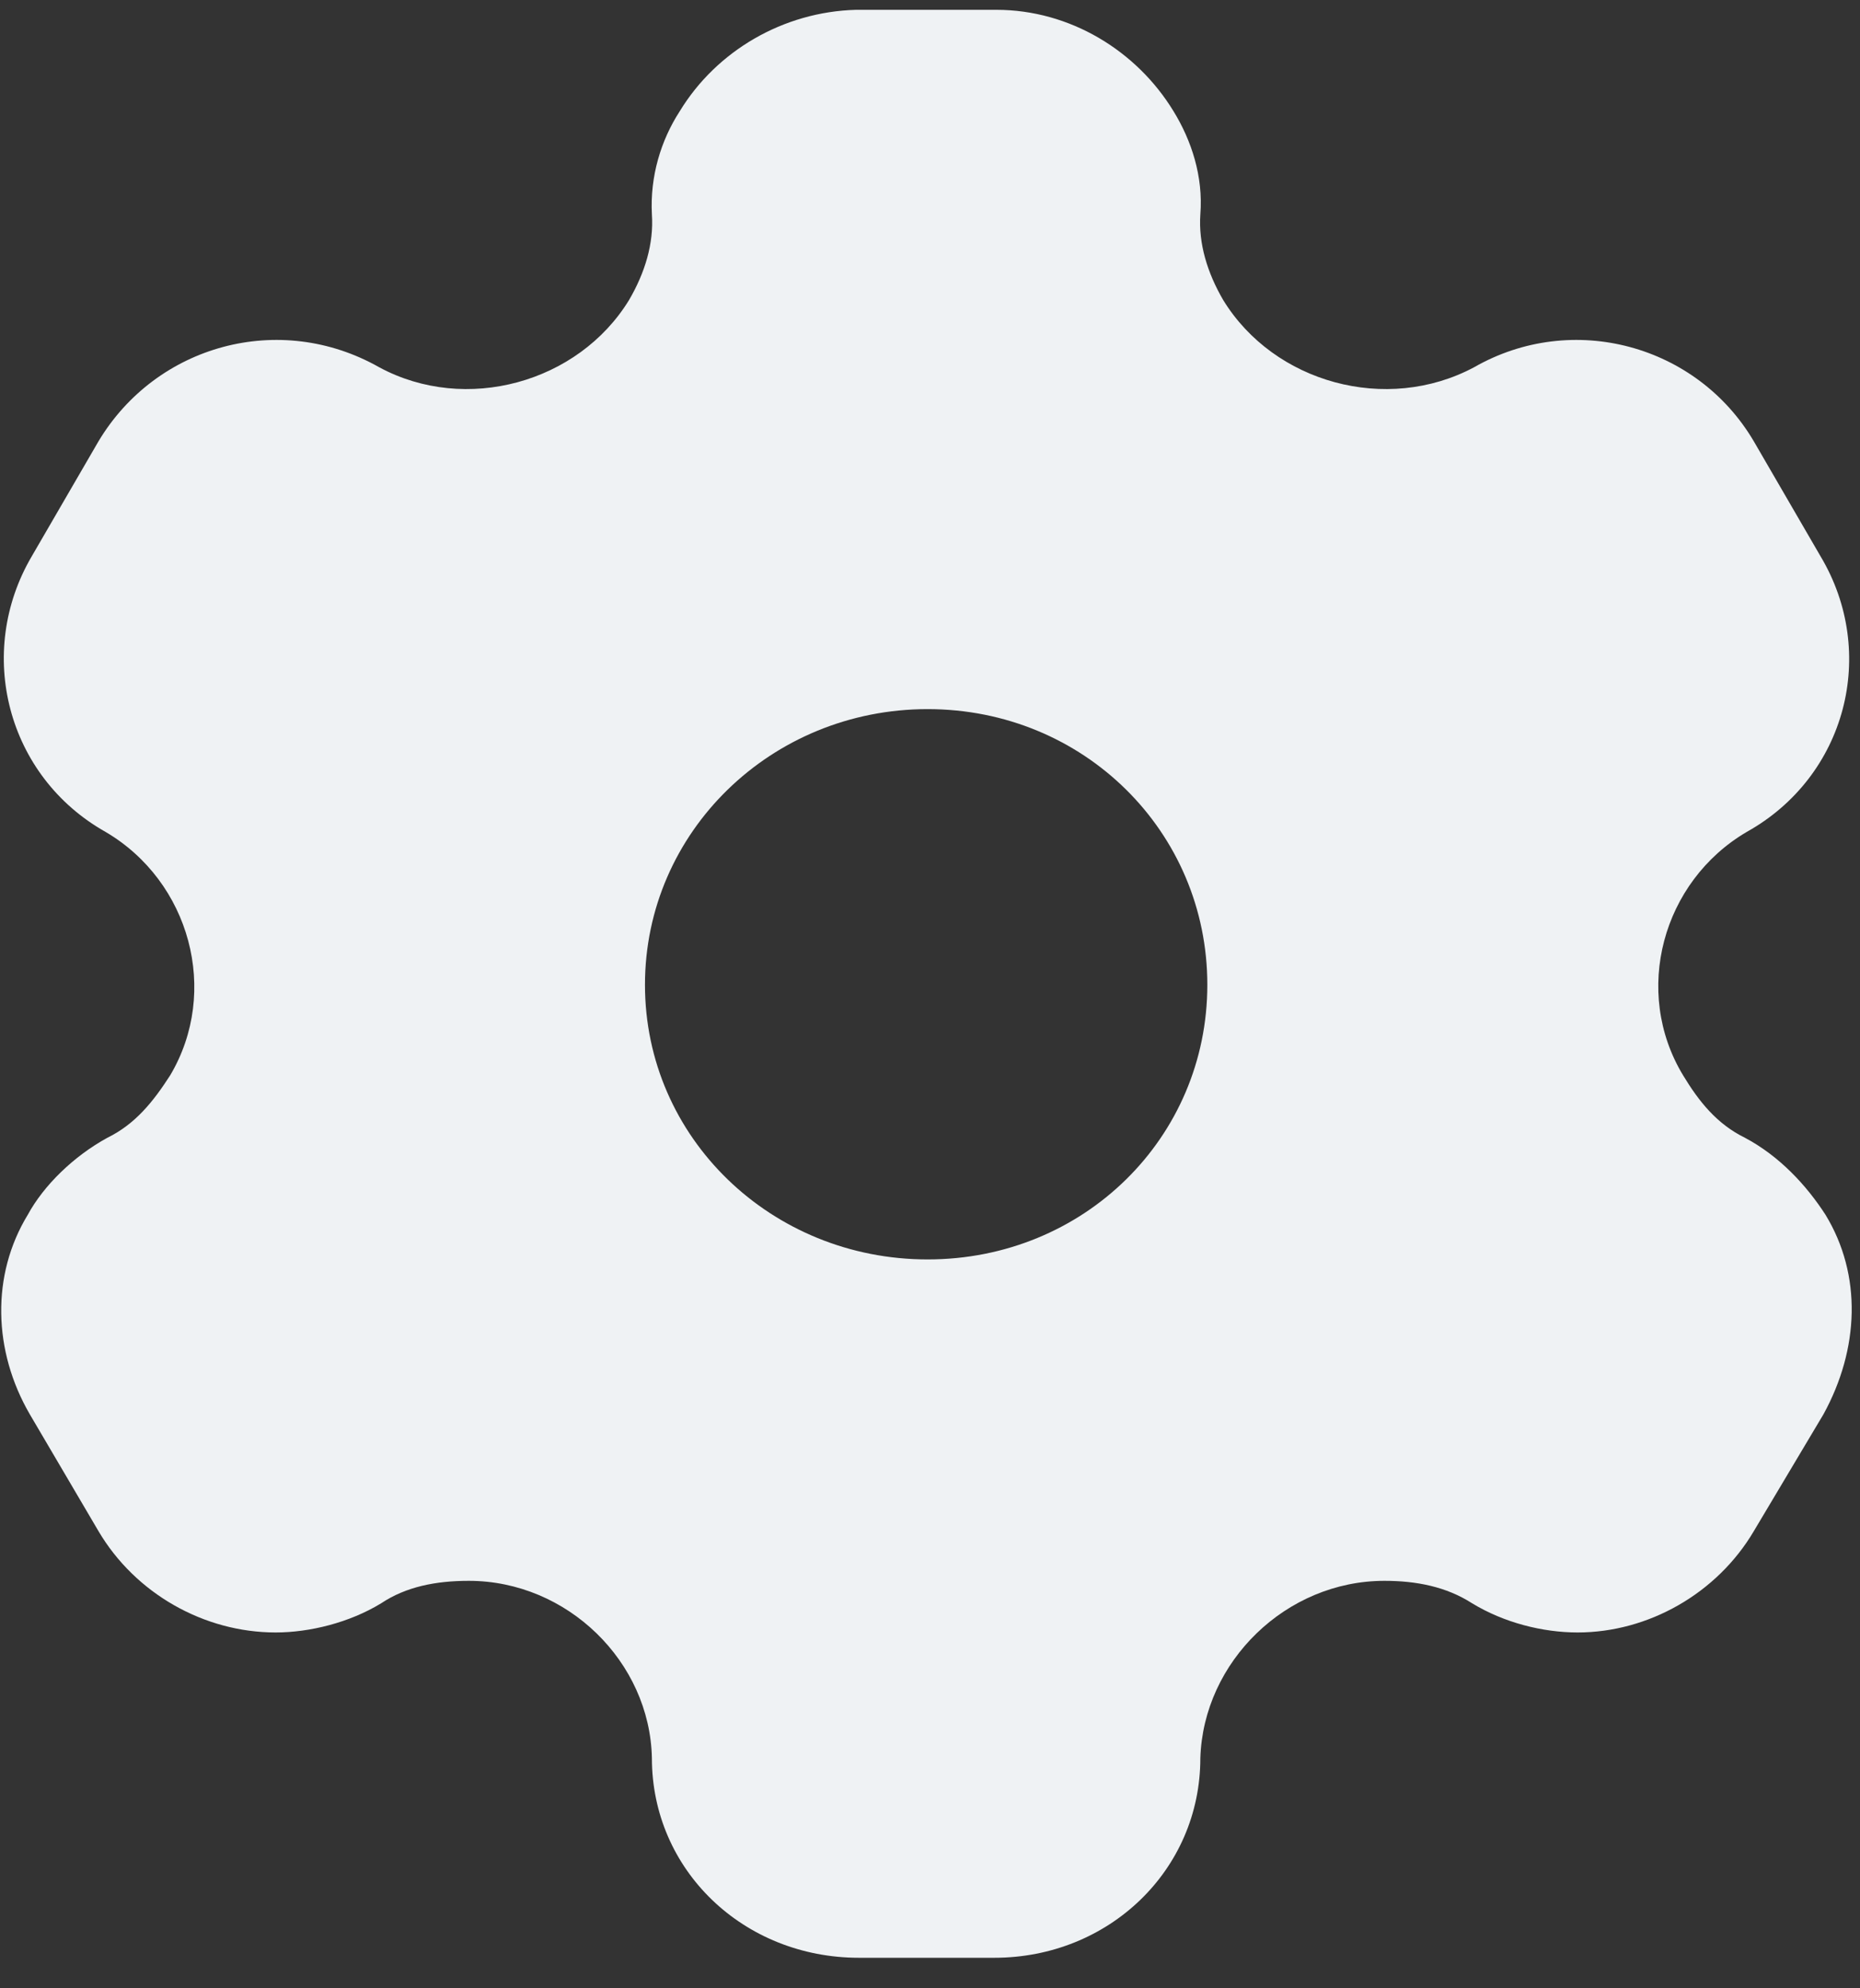 <svg width="29" height="31" viewBox="0 0 29 31" fill="none" xmlns="http://www.w3.org/2000/svg">
<rect x="0" y="0" width="29" height="31" fill="#333333" stroke="none"/>
<path d="M15.534 0.153C16.682 0.153 17.722 0.791 18.296 1.733C18.576 2.188 18.762 2.75 18.715 3.342C18.684 3.798 18.824 4.253 19.072 4.679C19.864 5.969 21.617 6.455 22.983 5.726C24.519 4.846 26.459 5.377 27.344 6.88L28.384 8.672C29.284 10.176 28.787 12.104 27.235 12.97C25.916 13.744 25.451 15.46 26.242 16.766C26.49 17.176 26.77 17.525 27.204 17.738C27.747 18.026 28.166 18.482 28.461 18.938C29.035 19.879 28.989 21.033 28.43 22.051L27.344 23.873C26.77 24.845 25.699 25.452 24.597 25.452C24.054 25.452 23.449 25.3 22.952 24.997C22.549 24.738 22.083 24.647 21.586 24.647C20.05 24.647 18.762 25.908 18.715 27.411C18.715 29.157 17.288 30.524 15.503 30.524H13.392C11.592 30.524 10.164 29.157 10.164 27.411C10.133 25.908 8.845 24.647 7.309 24.647C6.797 24.647 6.331 24.738 5.943 24.997C5.447 25.3 4.826 25.452 4.298 25.452C3.181 25.452 2.11 24.845 1.536 23.873L0.465 22.051C-0.109 21.064 -0.14 19.879 0.434 18.938C0.682 18.482 1.148 18.026 1.676 17.738C2.11 17.525 2.389 17.176 2.653 16.766C3.429 15.46 2.964 13.744 1.645 12.97C0.108 12.104 -0.388 10.176 0.496 8.672L1.536 6.88C2.436 5.377 4.36 4.846 5.912 5.726C7.262 6.455 9.016 5.969 9.807 4.679C10.056 4.253 10.195 3.798 10.164 3.342C10.133 2.75 10.304 2.188 10.599 1.733C11.173 0.791 12.213 0.184 13.346 0.153H15.534ZM14.463 11.056C12.027 11.056 10.056 12.97 10.056 15.354C10.056 17.738 12.027 19.636 14.463 19.636C16.9 19.636 18.824 17.738 18.824 15.354C18.824 12.97 16.9 11.056 14.463 11.056Z" fill="#EFF2F4"/>
</svg>
